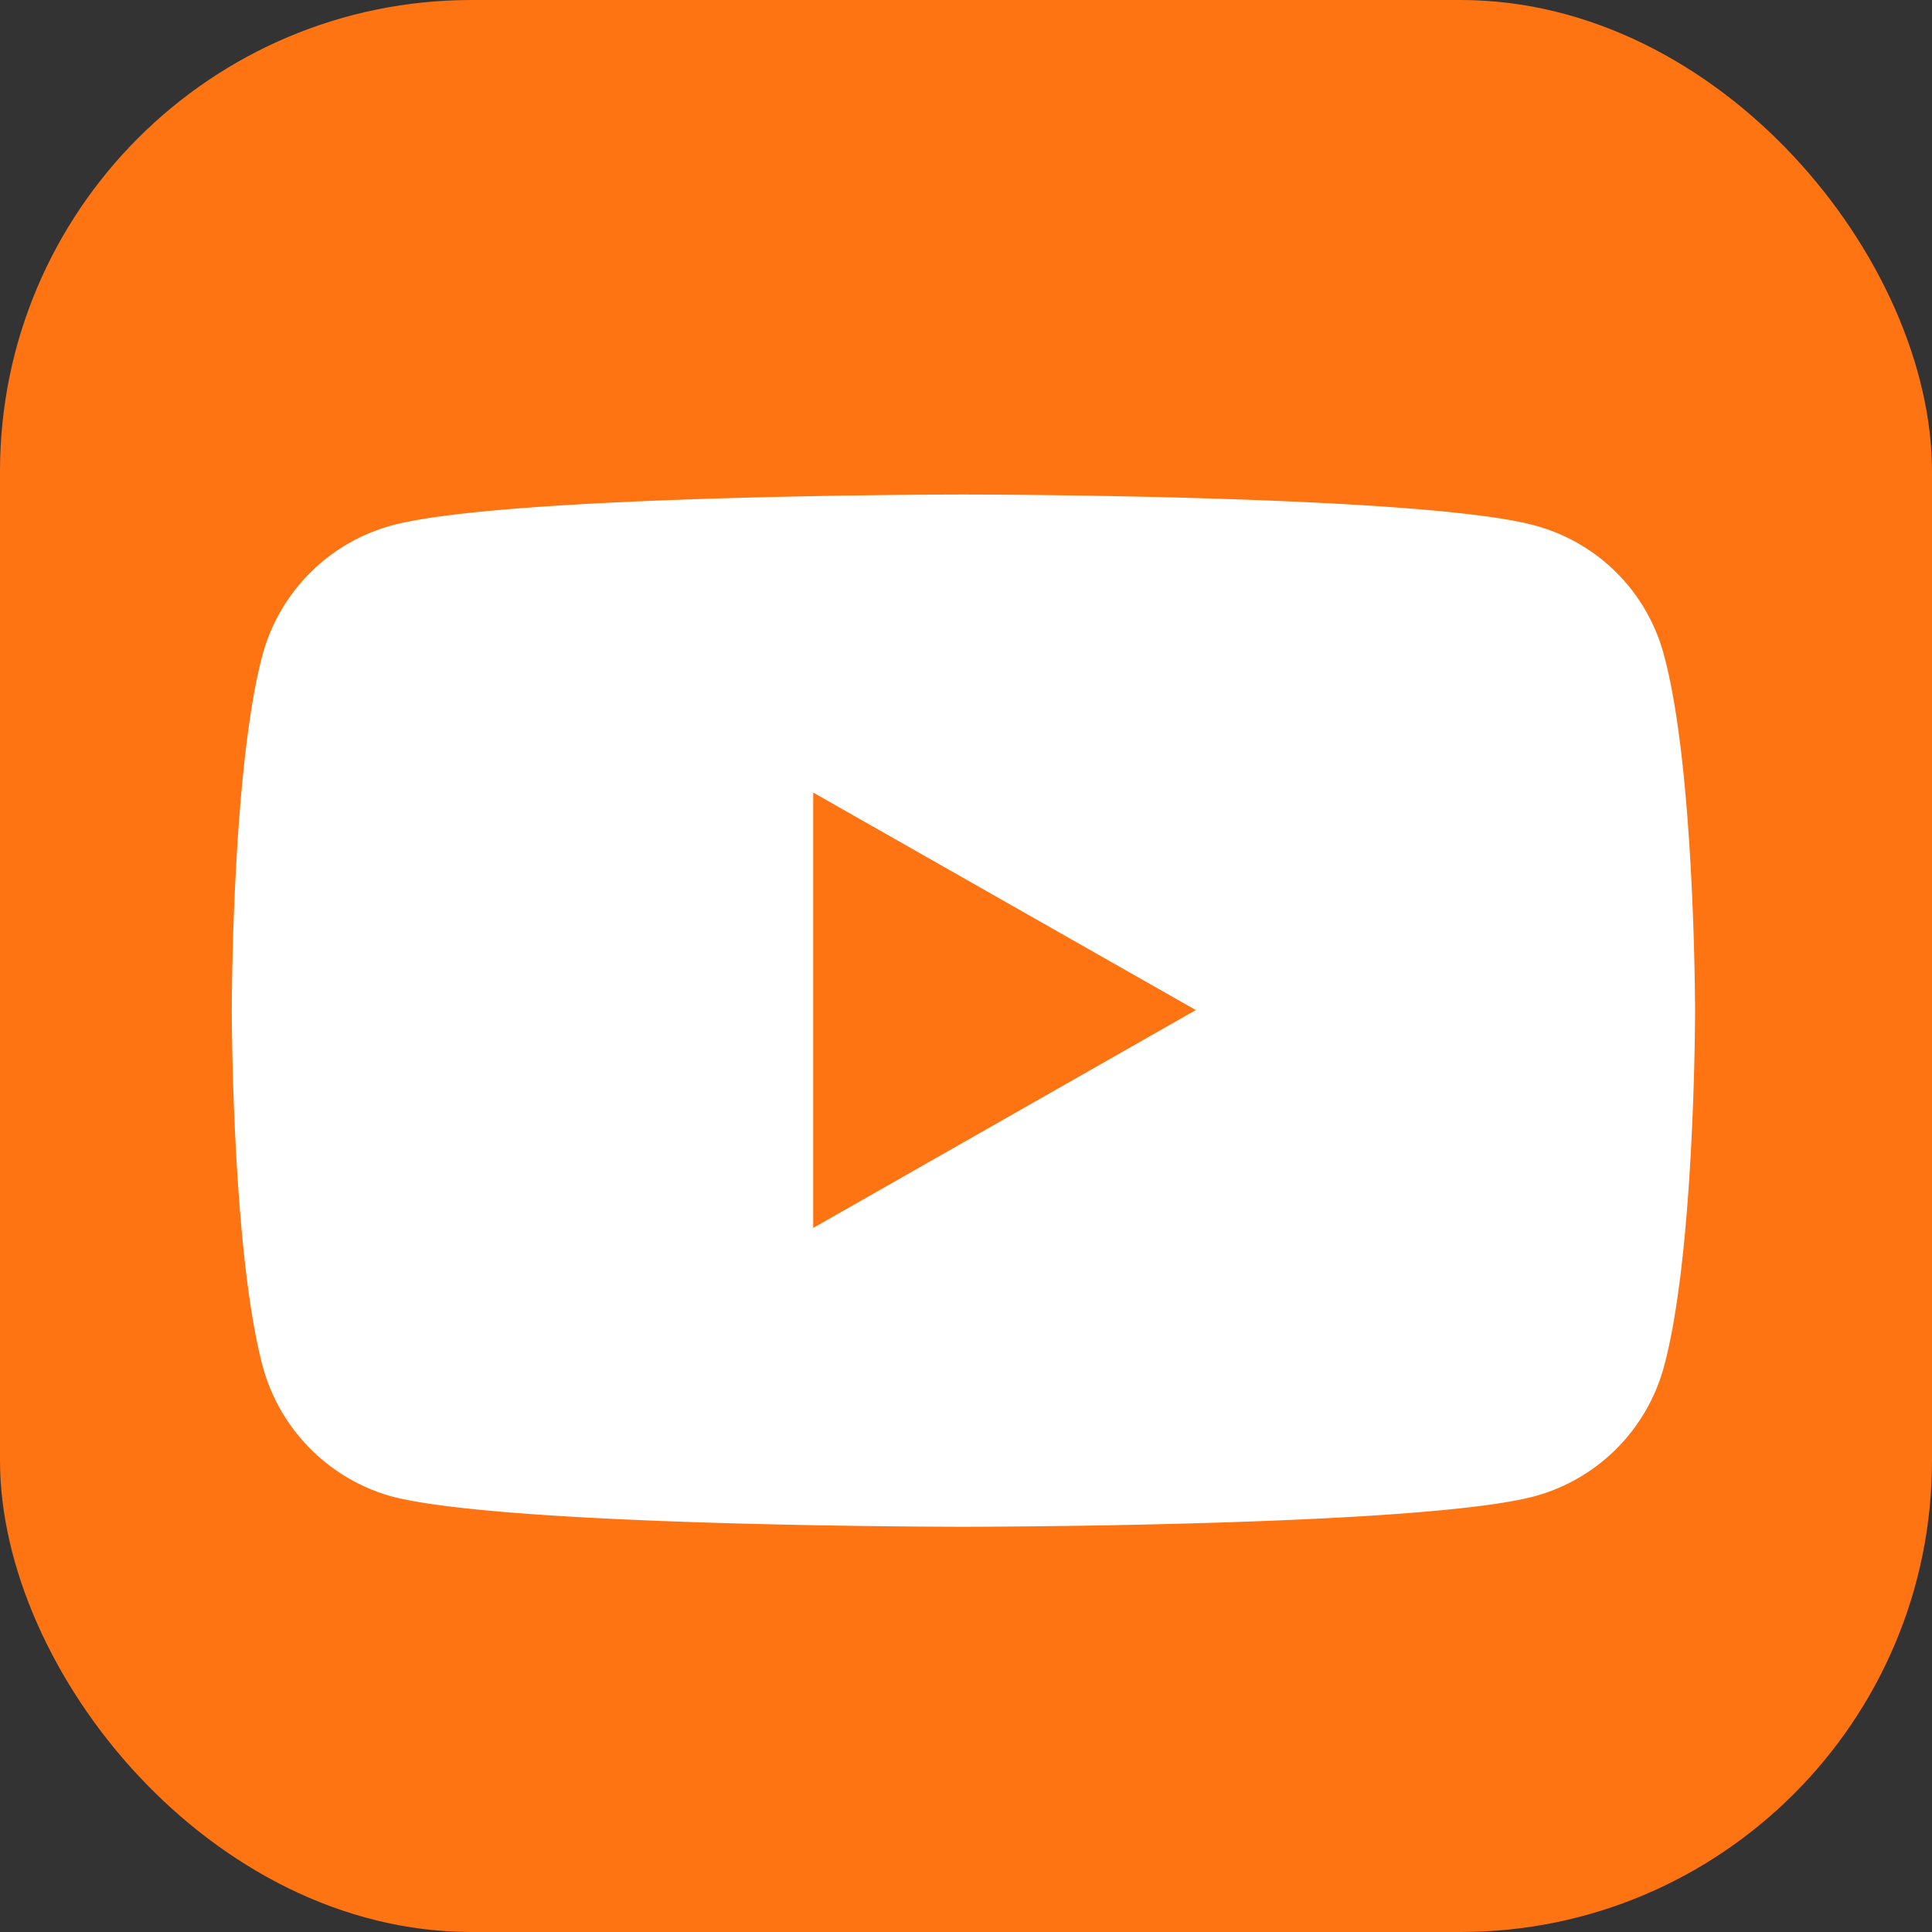<svg xmlns="http://www.w3.org/2000/svg" id="Layer_1" data-name="Layer 1" viewBox="0 0 48.68 48.68" version="1.1"><rect x="0" y="0" width="48.68" height="48.68" fill="#333333" stroke="none"/><defs id="defs2178"><style id="style2176">.cls-1{fill:#ff7412}</style></defs><rect class="cls-1" x="0" y="0" width="48.68" height="48.68" rx="11.88" id="rect2182"/><path d="M41.93 16.52a4.6 4.6 0 0 0-3.26-3.28c-2.87-.78-14.39-.78-14.39-.78s-11.53 0-14.41.78a4.64 4.64 0 0 0-3.26 3.28c-.77 2.89-.77 8.93-.77 8.93s0 6 .77 8.94a4.67 4.67 0 0 0 3.24 3.31c2.88.77 14.41.77 14.41.77s11.54 0 14.41-.77a4.64 4.64 0 0 0 3.26-3.28c.78-2.9.78-8.94.78-8.94s0-6.07-.78-8.96z" id="path2184" style="fill:#fff"/><path class="cls-1" id="polygon2186" transform="translate(-12.72 -11.3)" d="m42.85 36.75-9.64 5.49V31.27z"/></svg>